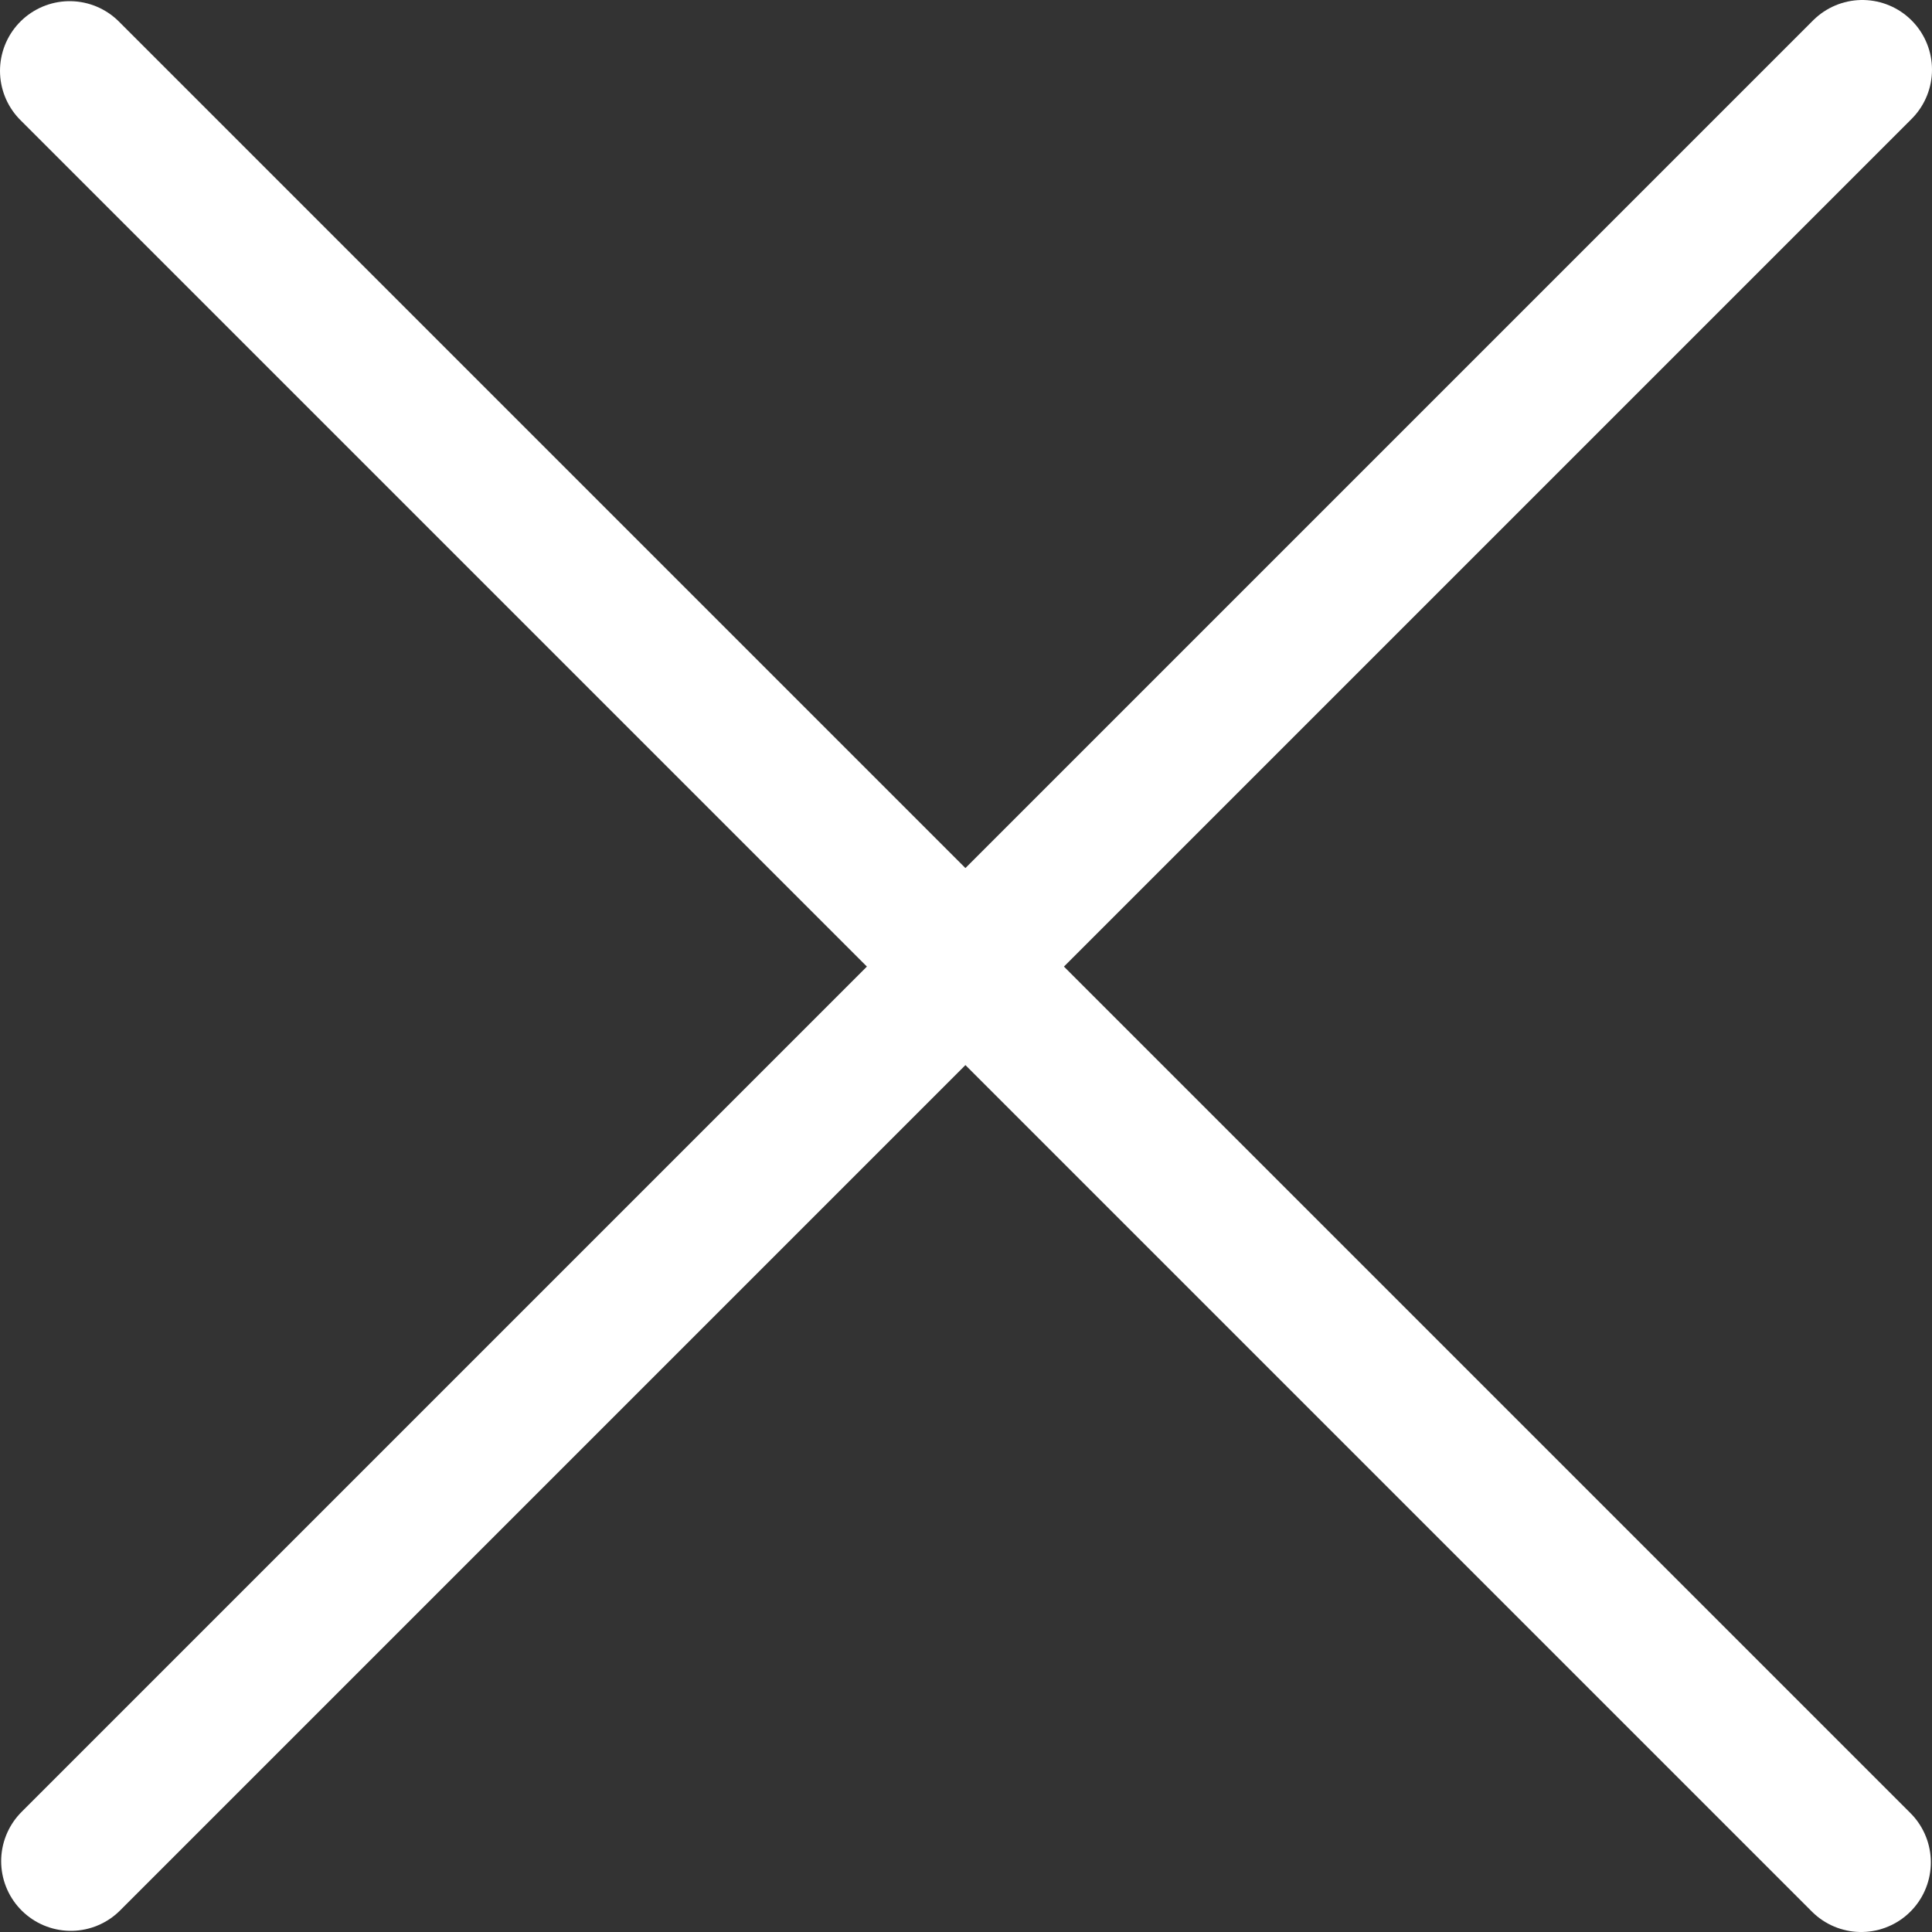 <svg xmlns="http://www.w3.org/2000/svg" viewBox="0 0 33.28 33.28"><rect x="0" y="0" width="33.28" height="33.28" fill="#333333" stroke="none"/><defs><style>.cls-1{fill:none;stroke:#fff;stroke-linecap:round;stroke-miterlimit:10;stroke-width:2.4px;}</style></defs><title>资源 1</title><g id="图层_2" data-name="图层 2"><g id="图层_1-2" data-name="图层 1"><line class="cls-1" x1="1.2" y1="1.22" x2="32.06" y2="32.08"/><line class="cls-1" x1="32.08" y1="1.2" x2="1.22" y2="32.06"/></g></g></svg>